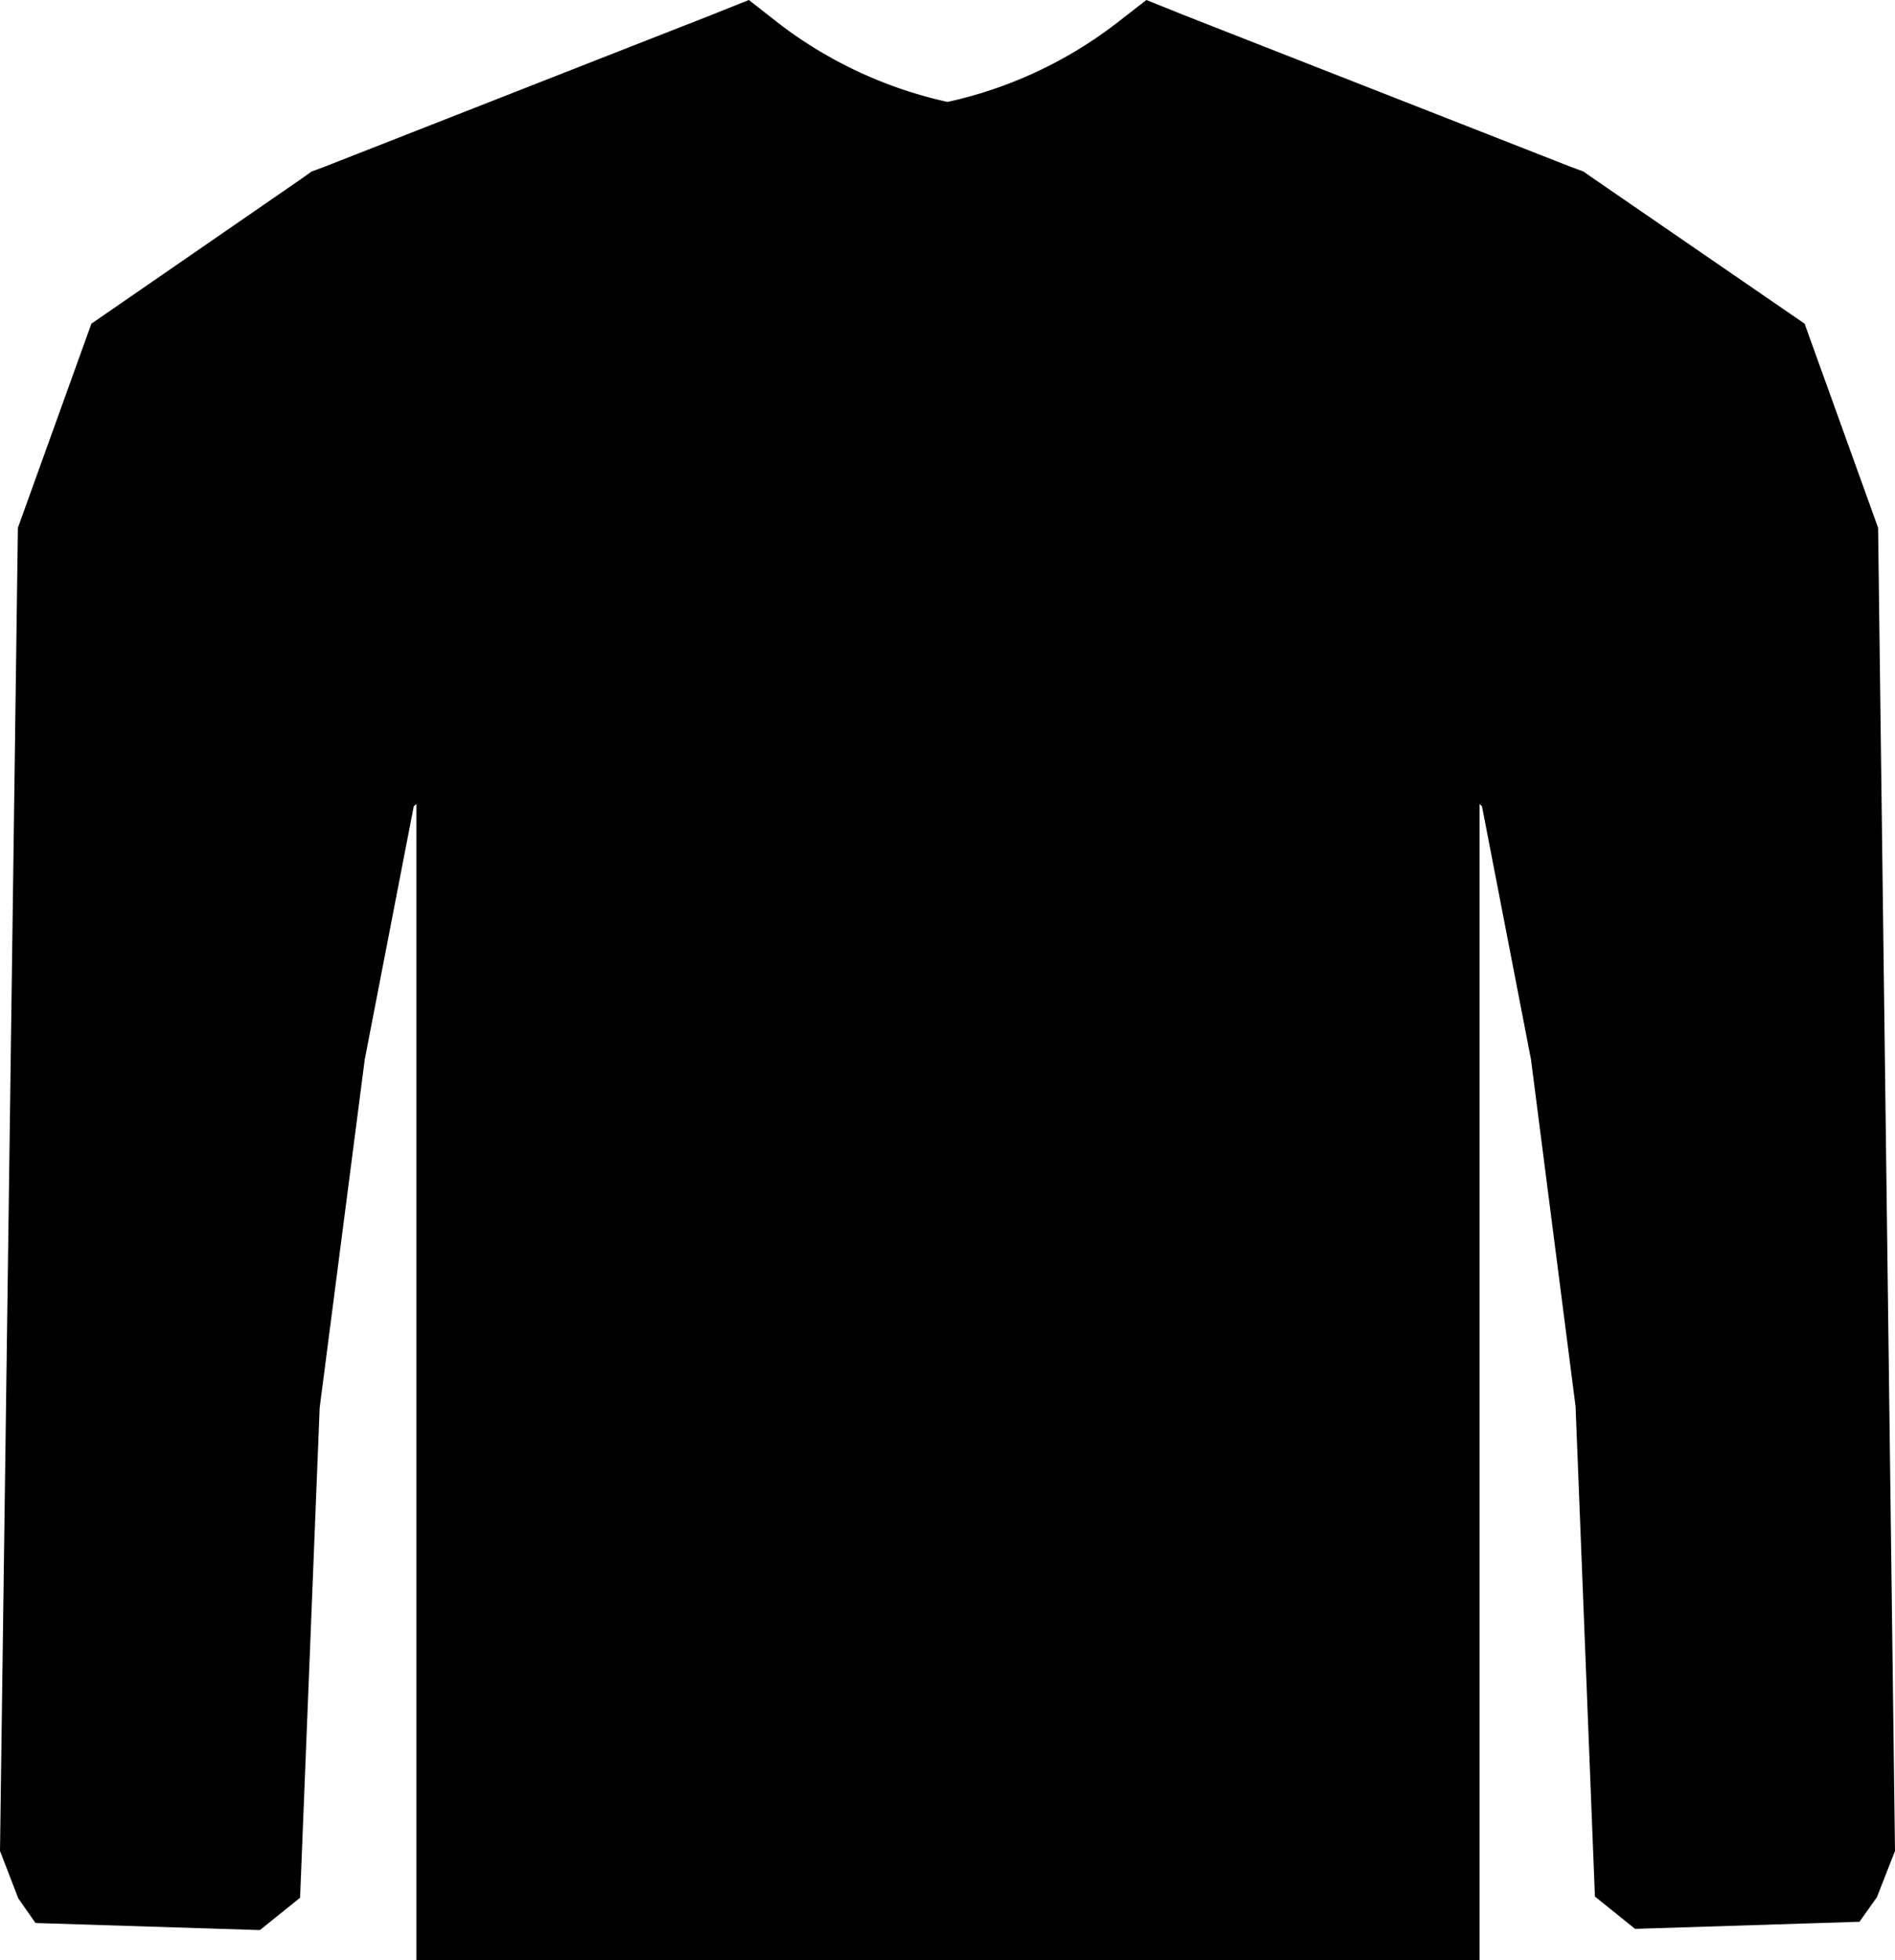<svg id="gJersey" xmlns="http://www.w3.org/2000/svg" width="402.272" height="416" viewBox="0 0 402.272 416">
  <g id="Layer_1" data-name="Layer 1">
    <path id="Path_45" data-name="Path 45" d="M402.272,392.808l-3.848,9.828-3.692,5.2L347.1,409.344l-8.528-6.864-4.108-104L325,224.848l-10.4-53.716-.52-.52V416H88.4V170.612l-.572.52-10.4,53.716L67.86,298.74l-4.16,104L55.172,409.6,7.54,408.1,3.9,402.9,0,392.808l3.8-280.8L19.4,68.692,63.96,37.96l2.184-1.56,2.808-1.04L151.164,3.12l7.8-3.12,6.656,5.2a91.156,91.156,0,0,0,35.516,16.432A90.48,90.48,0,0,0,236.652,5.2L243.36,0l7.748,3.12L333.32,35.36l2.808,1.04,2.236,1.56,44.72,30.732,15.6,43.316Z"/>
  </g>
</svg>
